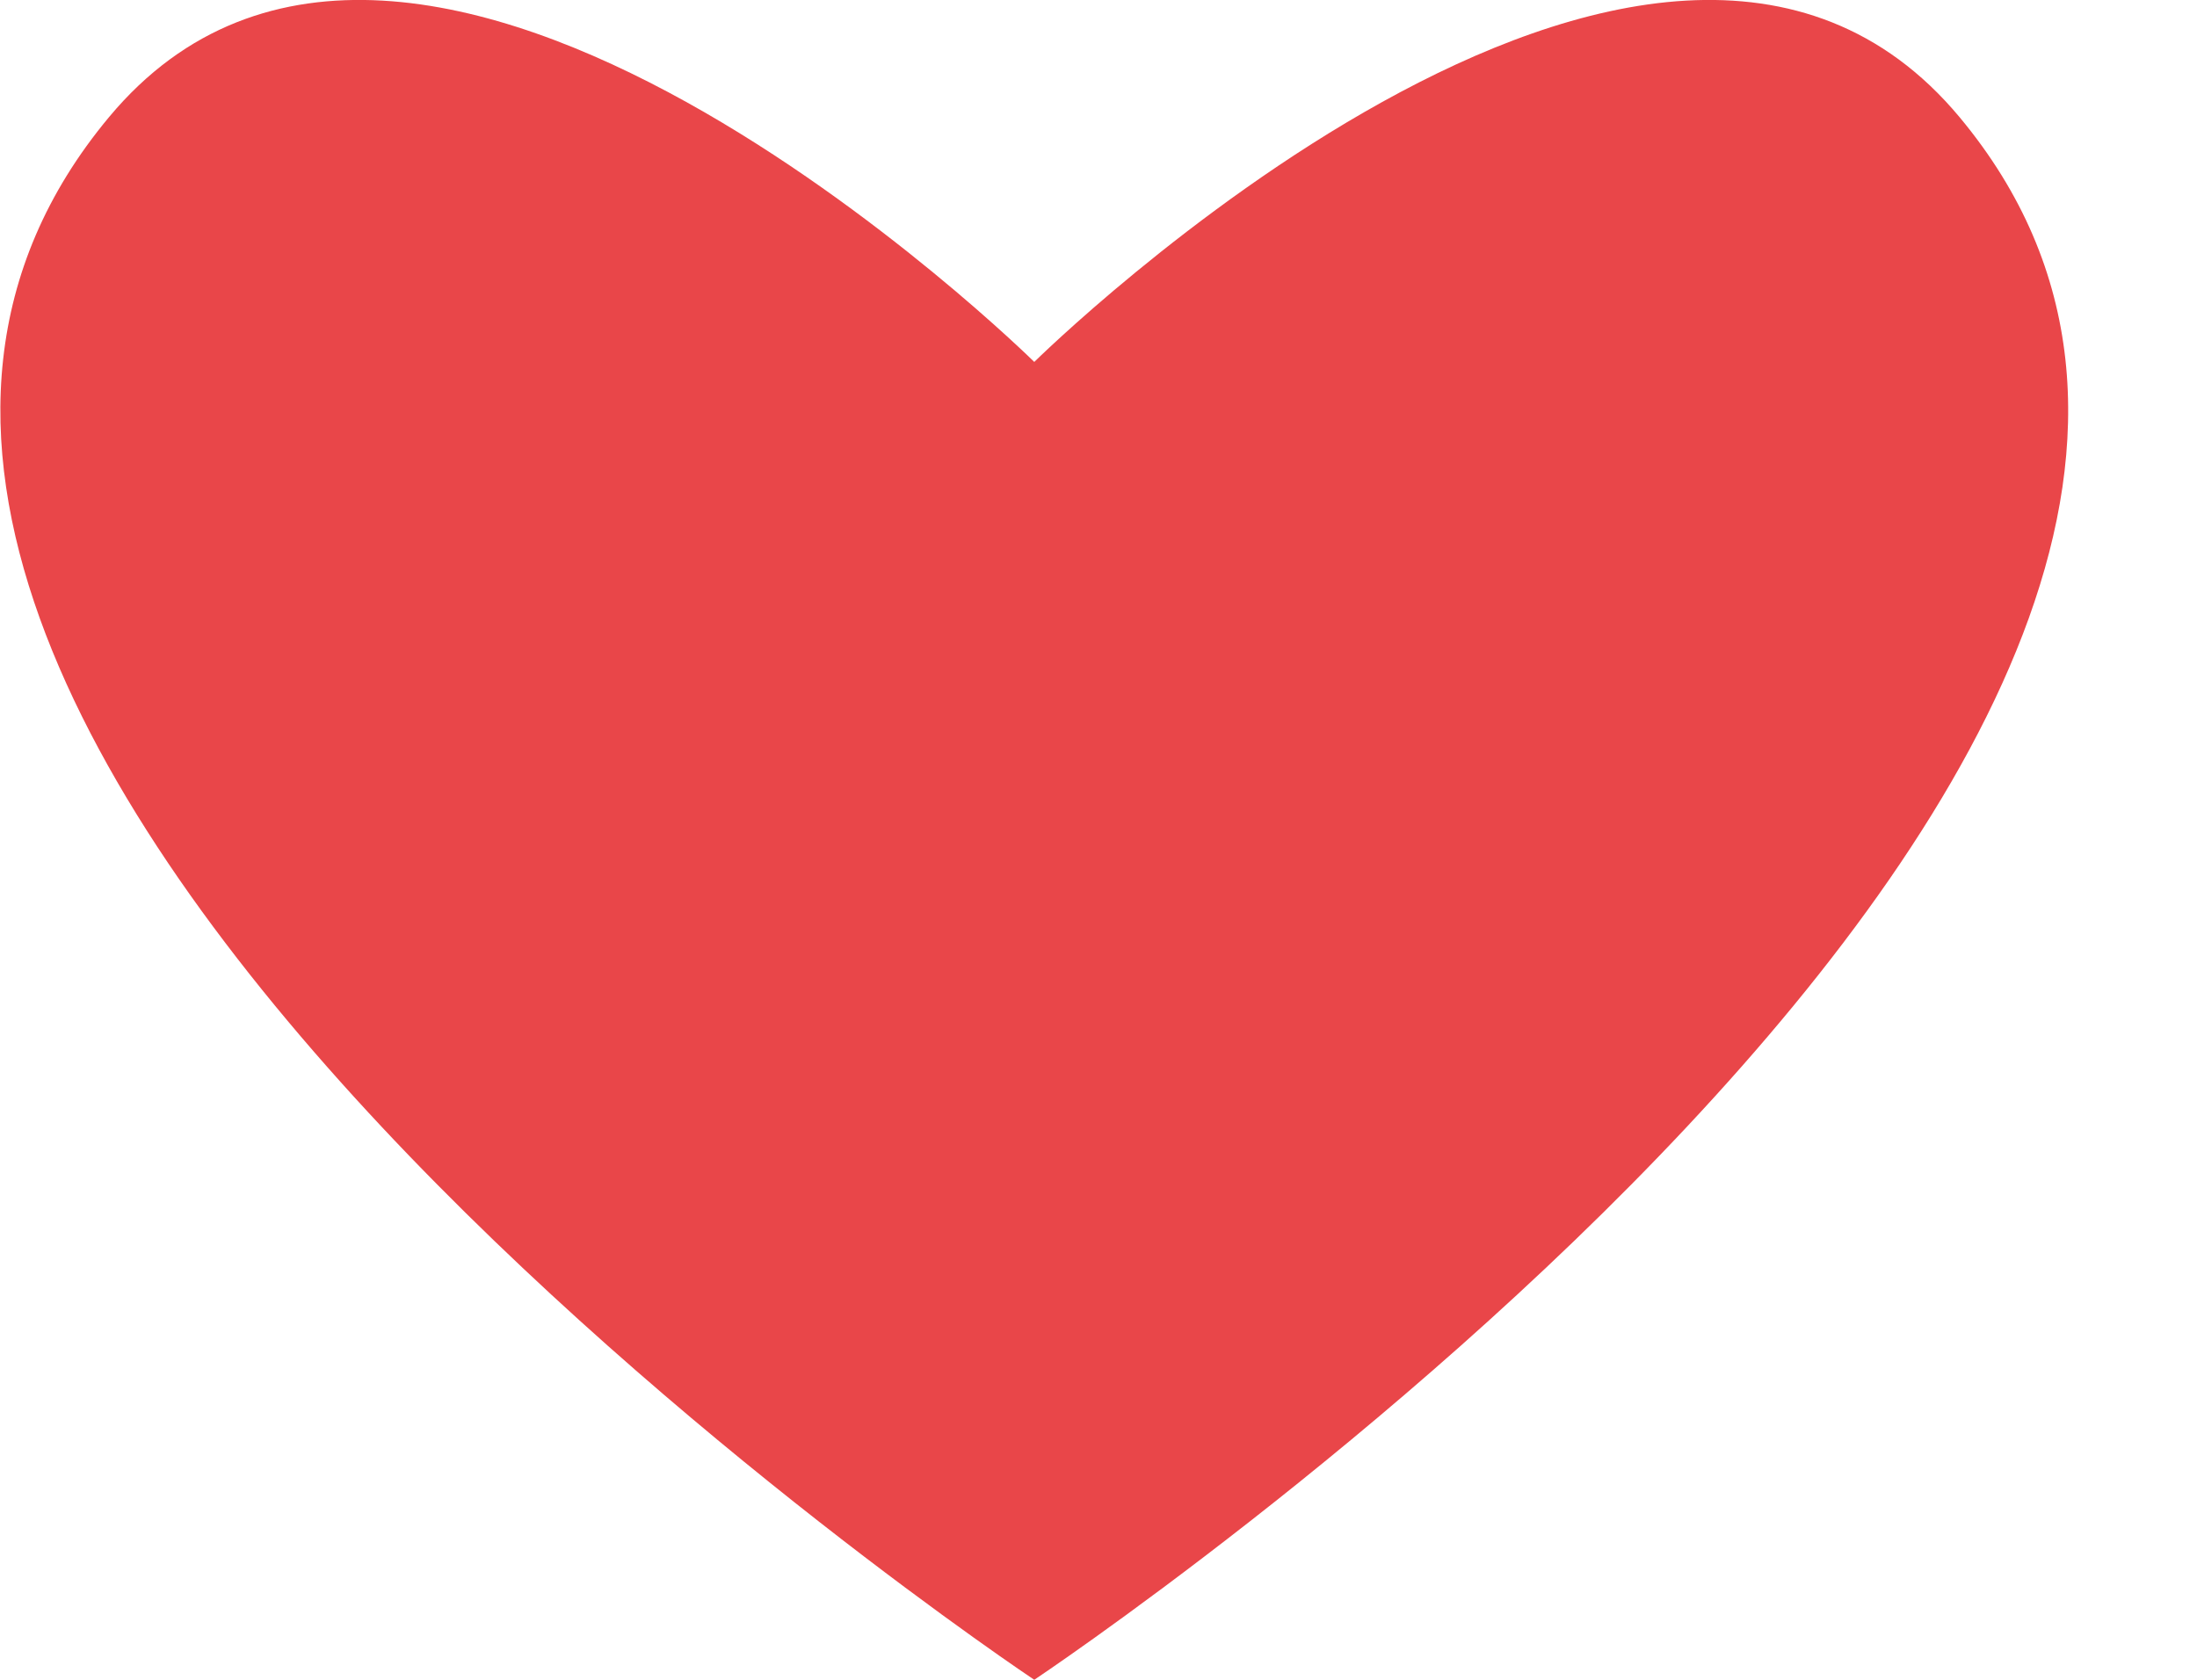 <svg
  width="17"
  height="13"
  viewBox="0 0 17 13"
  fill="none"
  xmlns="http://www.w3.org/2000/svg"
>
  <path
    d="M15.163 0.907C12.797 -1.933 8.003 2.801 8.003 2.801C8.003 2.801 3.208 -1.933 0.843 0.907C-3.079 5.616 8.003 13 8.003 13C8.003 13 19.085 5.616 15.163 0.907Z"
    fill="#E94649"
  />
</svg>
